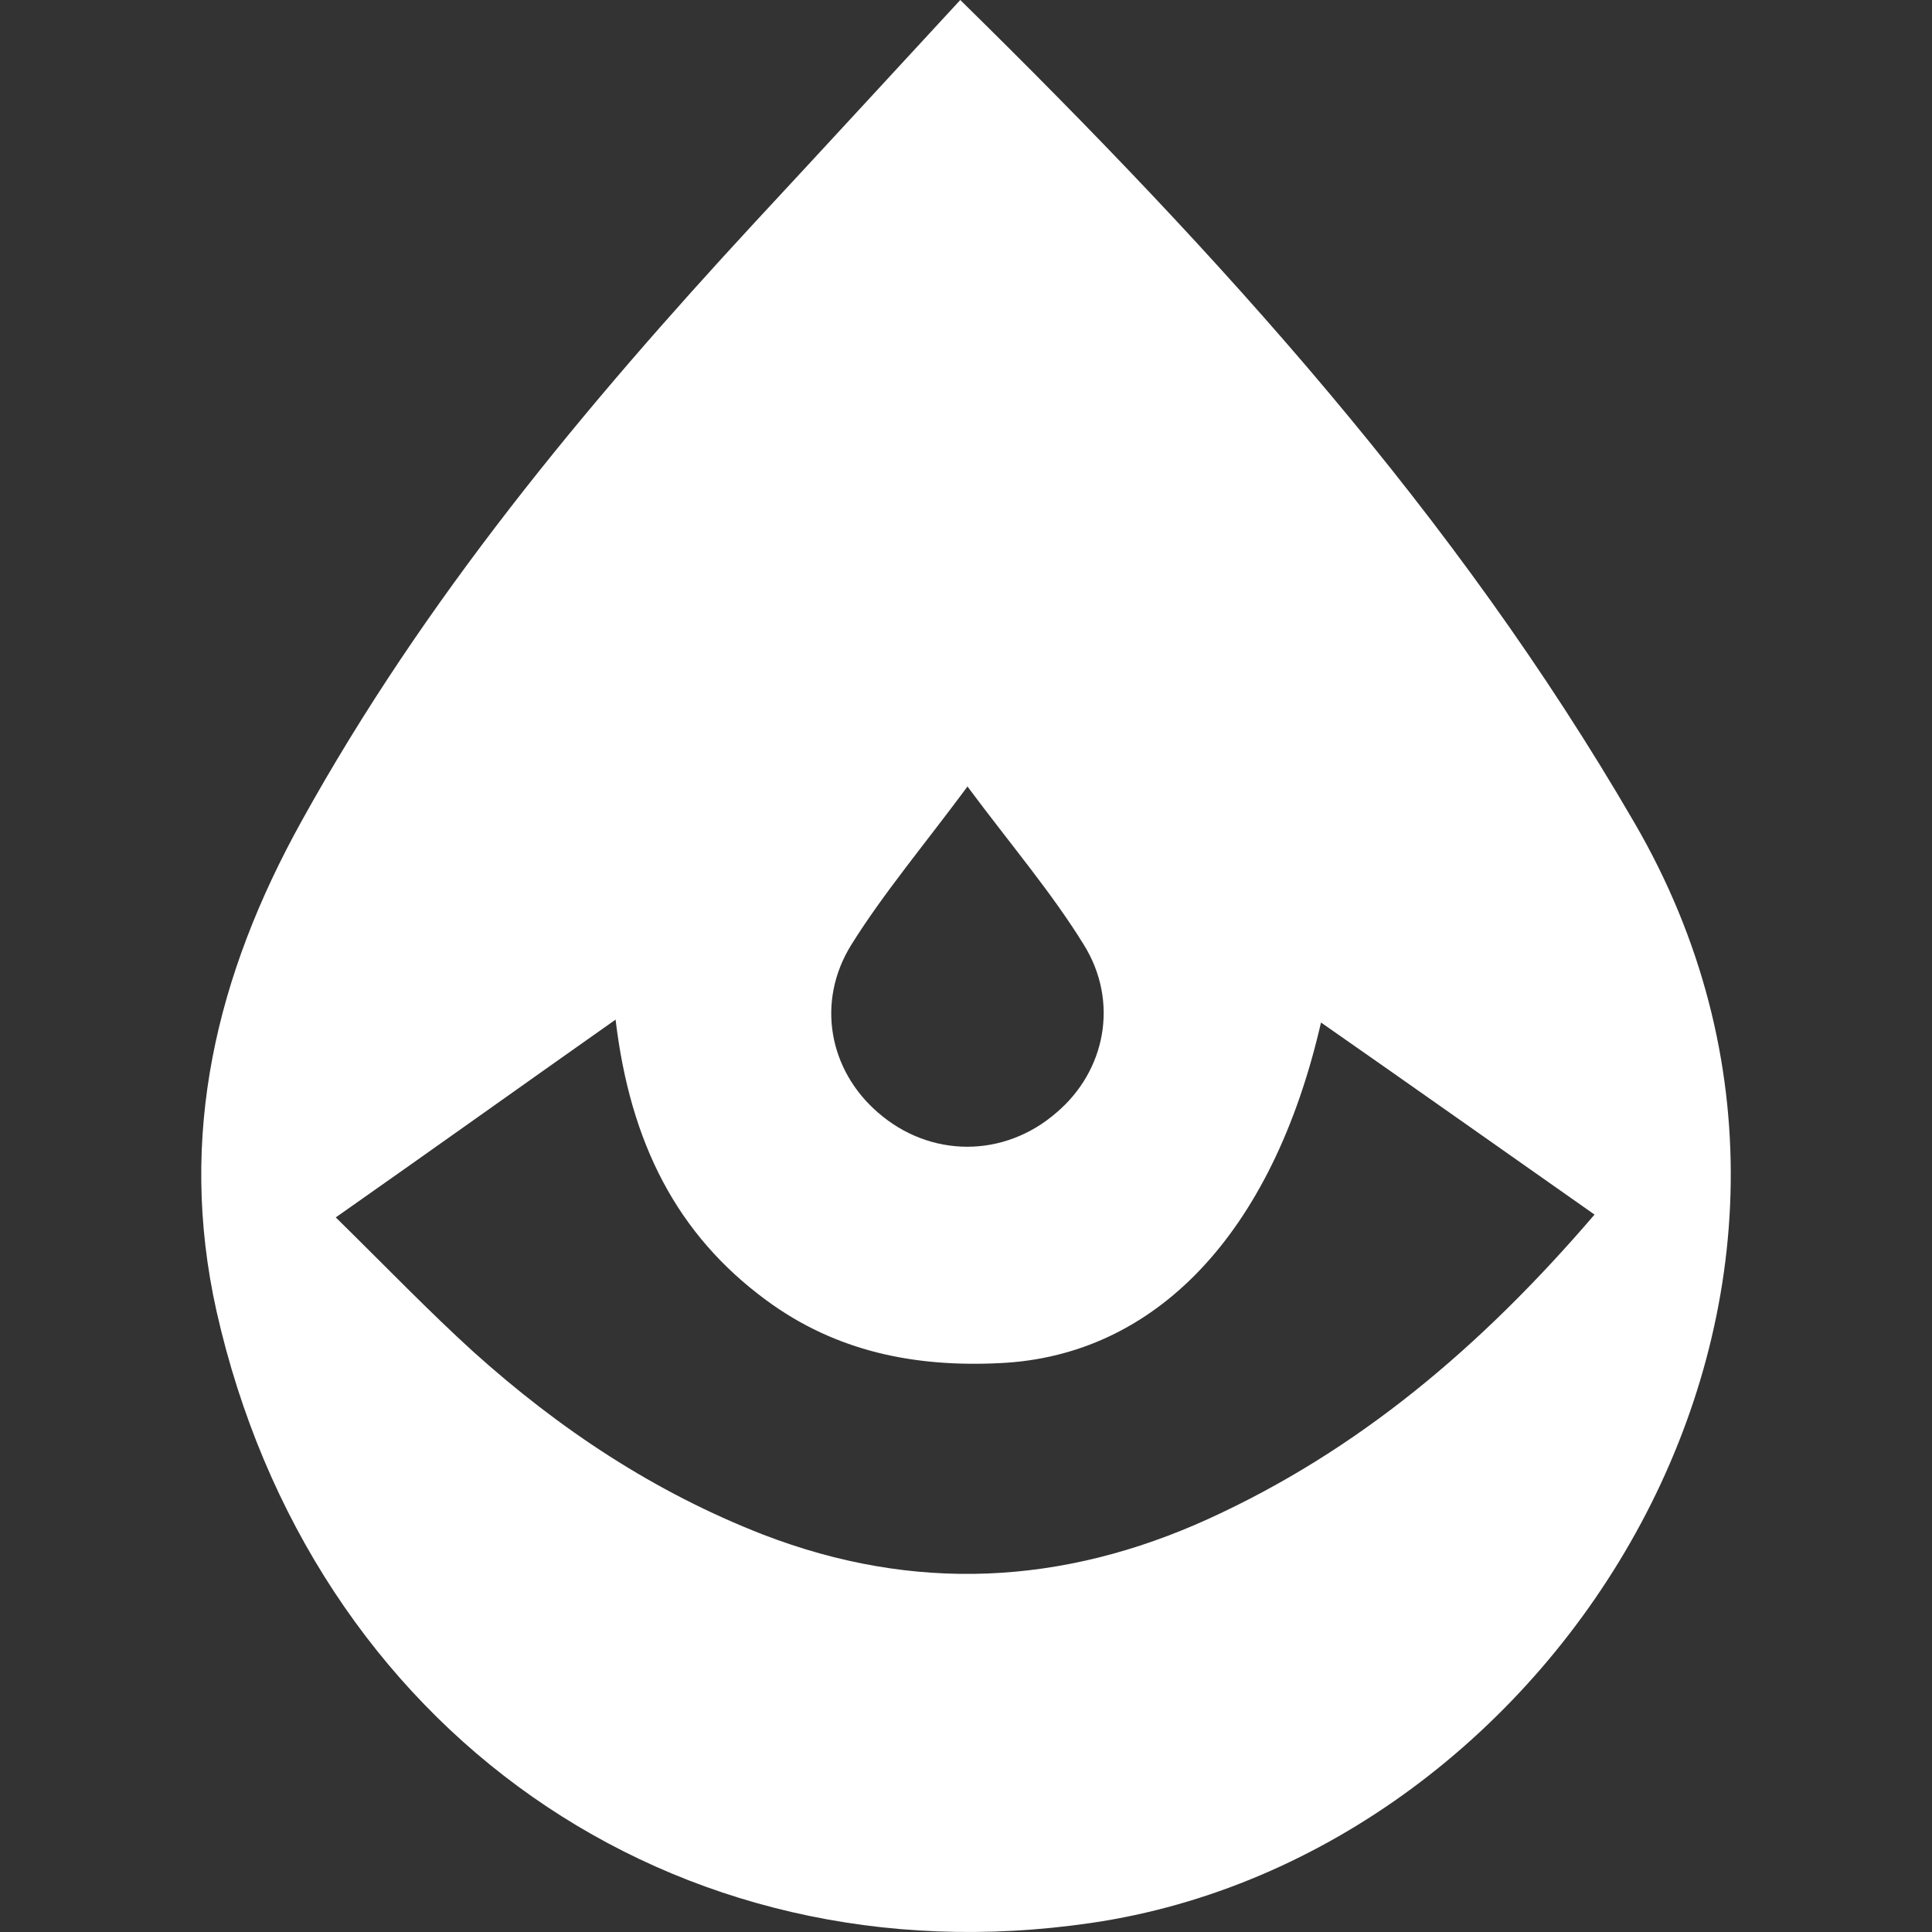 <svg width="24" height="24" viewBox="0 0 24 24" fill="none" xmlns="http://www.w3.org/2000/svg"><rect x="0" y="0" width="24" height="24" fill="#333333" stroke="none"/><path d="M11.929 0C15.179 3.193 18.083 6.395 20.302 10.218C23.7 16.055 19.374 23.036 13.558 23.887C8.366 24.65 3.859 21.483 2.689 16.285C2.203 14.103 2.689 12.108 3.746 10.201C5.272 7.442 7.257 5.056 9.372 2.767C10.212 1.863 11.044 0.958 11.929 0ZM16.41 12.702C15.803 15.345 14.338 16.844 12.423 16.933C11.365 16.986 10.386 16.791 9.519 16.152C8.41 15.336 7.829 14.201 7.647 12.666C6.451 13.509 5.358 14.29 4.171 15.123C4.821 15.762 5.332 16.294 5.879 16.791C6.953 17.758 8.132 18.538 9.476 19.062C11.357 19.789 13.203 19.692 15.014 18.867C16.861 18.024 18.386 16.747 19.808 15.088C18.646 14.272 17.554 13.5 16.41 12.702ZM12.015 9.775C11.469 10.511 10.975 11.097 10.576 11.735C10.134 12.445 10.299 13.296 10.906 13.82C11.556 14.387 12.475 14.387 13.125 13.82C13.732 13.305 13.905 12.445 13.463 11.735C13.064 11.088 12.57 10.511 12.015 9.766V9.775Z" fill="white"/></svg>
